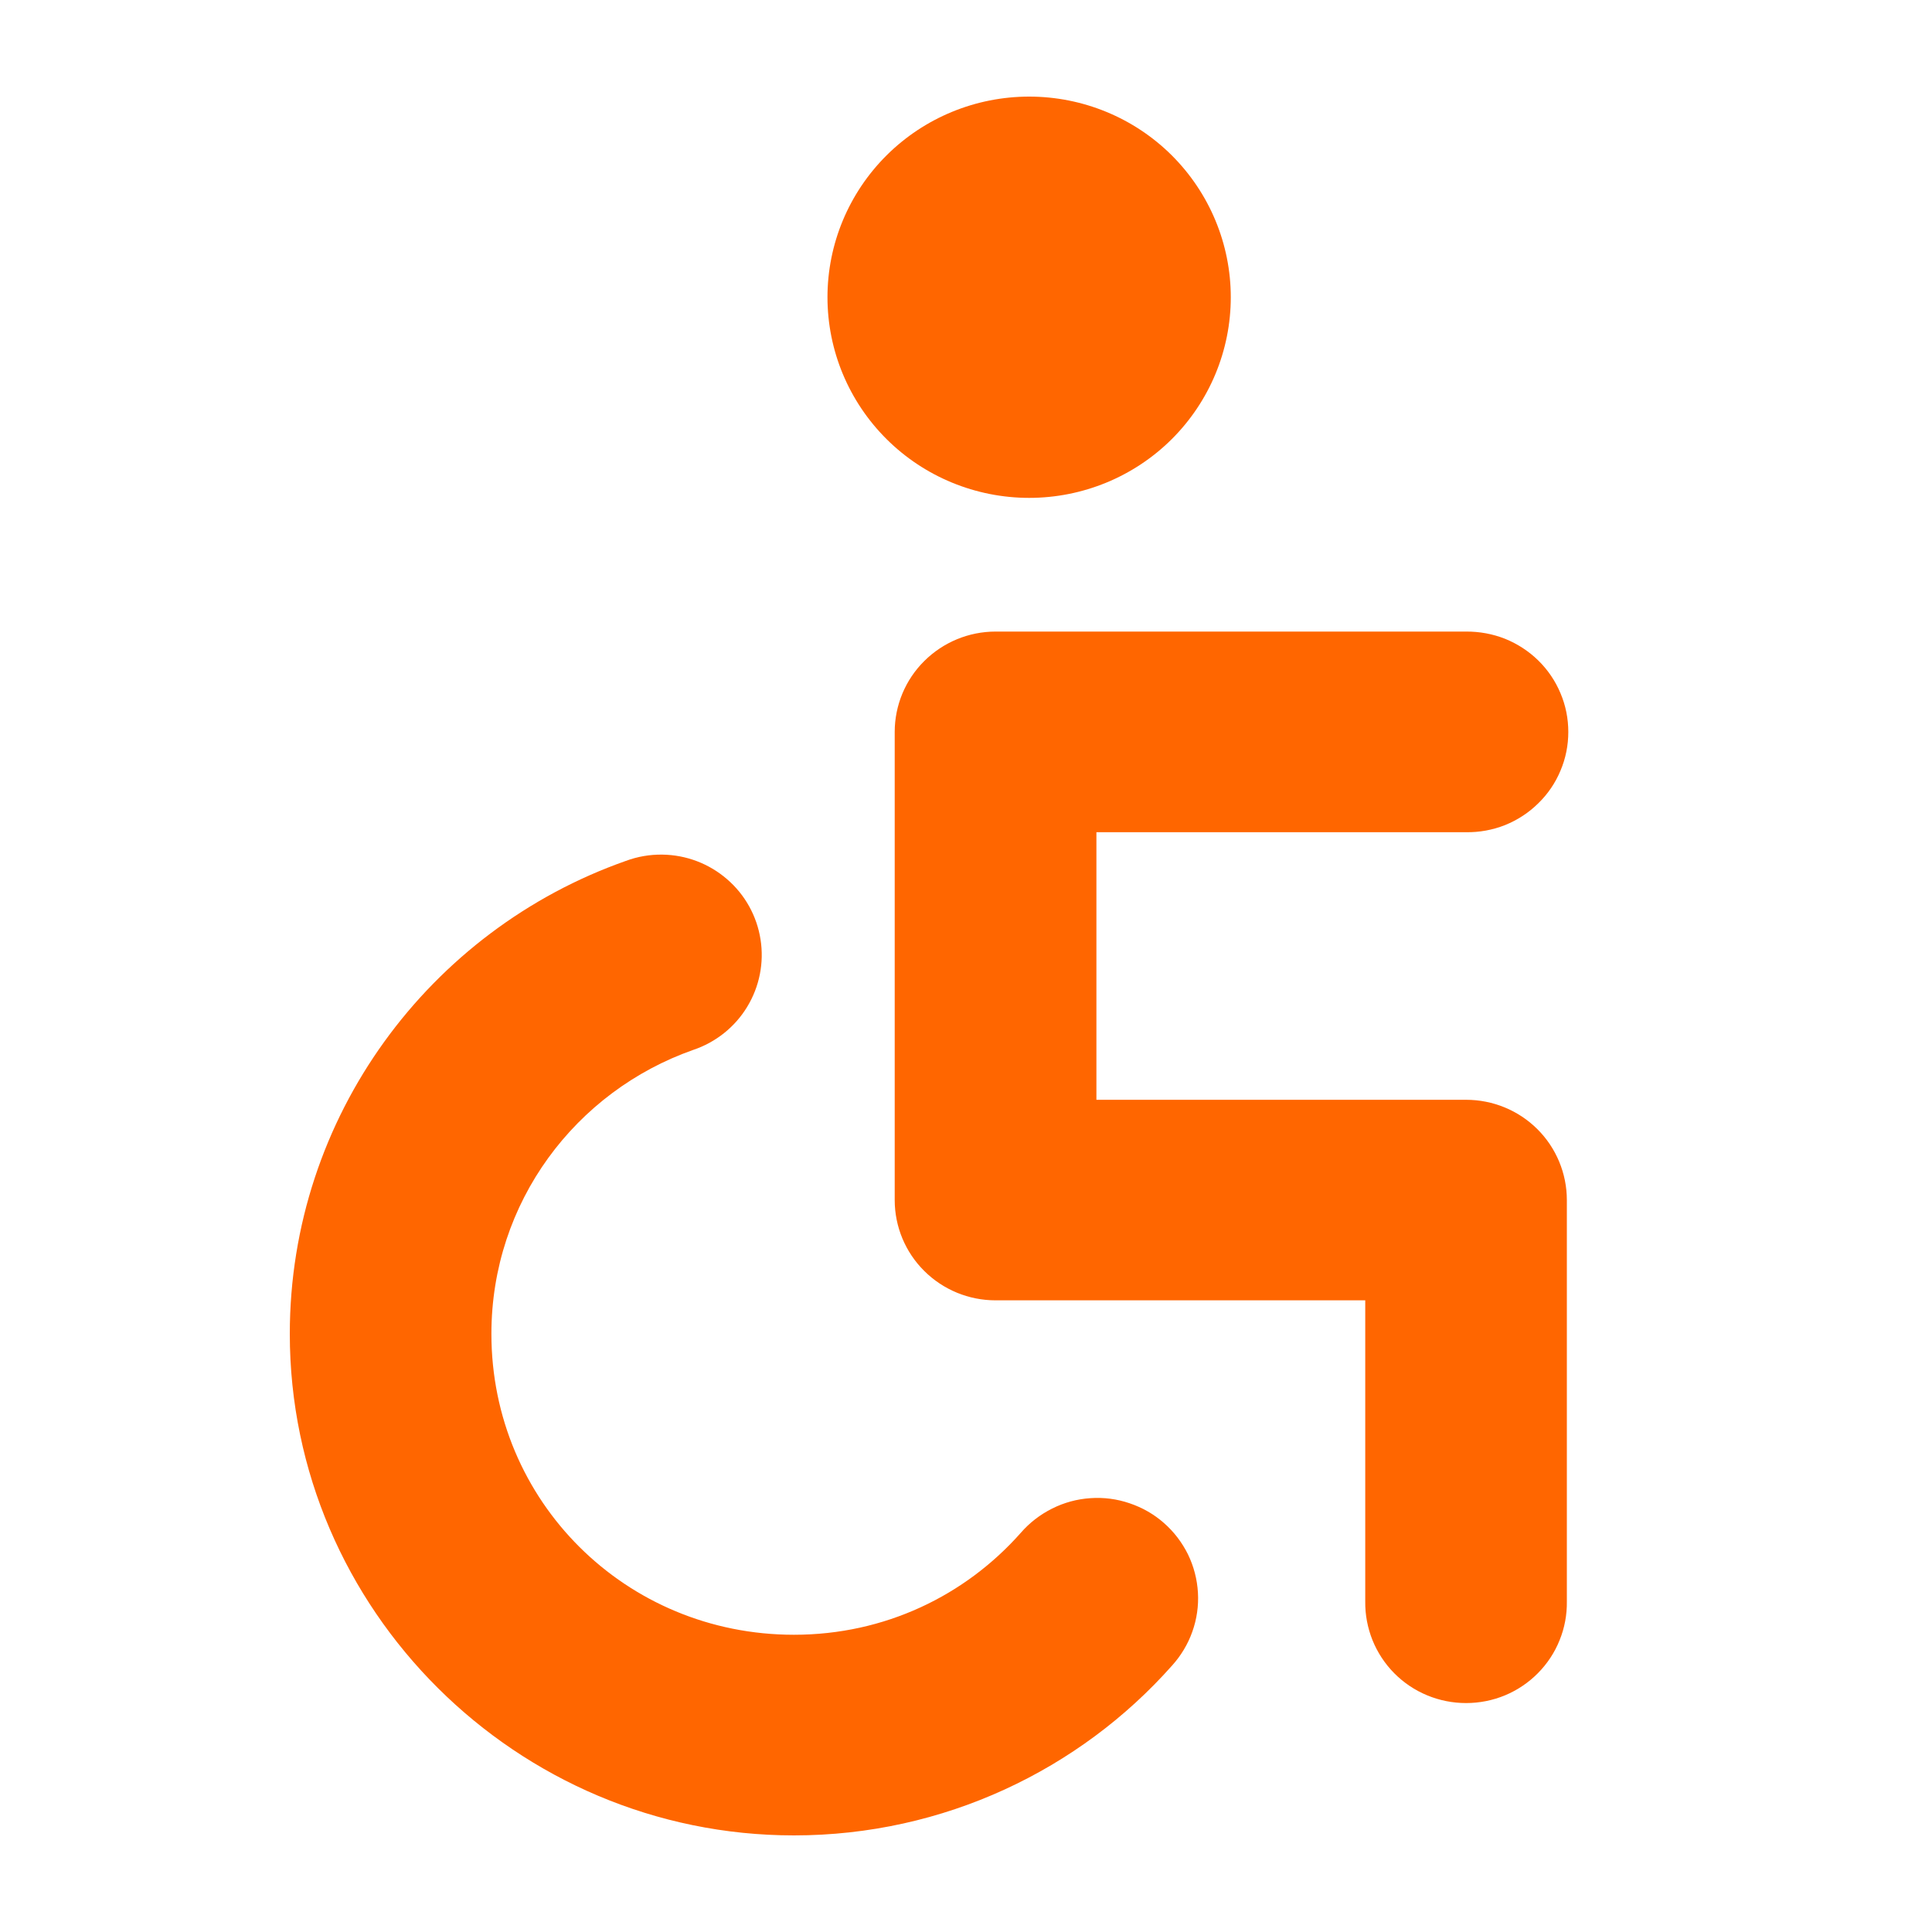 <svg width="20" height="20" viewBox="0 0 20 20" fill="none" xmlns="http://www.w3.org/2000/svg">
<path d="M10.654 1C10.1 1 9.569 1.219 9.178 1.608C8.786 1.998 8.566 2.526 8.566 3.077C8.566 3.628 8.786 4.156 9.178 4.546C9.569 4.935 10.1 5.154 10.654 5.154C11.208 5.154 11.739 4.935 12.13 4.546C12.521 4.156 12.741 3.628 12.741 3.077C12.741 2.526 12.521 1.998 12.13 1.608C11.739 1.219 11.208 1 10.654 1ZM10.306 6.538C10.029 6.538 9.764 6.648 9.568 6.843C9.372 7.037 9.262 7.302 9.262 7.577V12.423C9.262 12.698 9.372 12.963 9.568 13.157C9.764 13.352 10.029 13.461 10.306 13.461H14.133V16.577C14.131 16.715 14.157 16.851 14.208 16.979C14.26 17.107 14.336 17.223 14.433 17.321C14.53 17.419 14.646 17.497 14.774 17.55C14.902 17.603 15.038 17.63 15.177 17.63C15.315 17.63 15.452 17.603 15.58 17.55C15.707 17.497 15.823 17.419 15.92 17.321C16.017 17.223 16.094 17.107 16.145 16.979C16.197 16.851 16.222 16.715 16.22 16.577V12.423C16.22 12.148 16.11 11.883 15.915 11.689C15.719 11.494 15.454 11.385 15.177 11.385H11.35V8.615H15.177C15.315 8.617 15.452 8.592 15.581 8.541C15.709 8.489 15.826 8.413 15.924 8.316C16.023 8.22 16.101 8.105 16.154 7.978C16.208 7.851 16.235 7.715 16.235 7.577C16.235 7.439 16.208 7.303 16.154 7.176C16.101 7.049 16.023 6.934 15.924 6.837C15.826 6.741 15.709 6.665 15.581 6.613C15.452 6.562 15.315 6.537 15.177 6.538H10.306ZM6.857 8.847C6.728 8.845 6.6 8.867 6.479 8.912C4.449 9.626 3 11.557 3 13.808C3 16.663 5.349 19 8.219 19C9.77 19 11.177 18.32 12.133 17.242C12.225 17.14 12.297 17.021 12.343 16.891C12.389 16.762 12.409 16.624 12.401 16.487C12.393 16.349 12.358 16.215 12.298 16.091C12.237 15.968 12.153 15.857 12.049 15.766C11.946 15.675 11.825 15.606 11.694 15.562C11.563 15.517 11.425 15.499 11.287 15.509C11.149 15.518 11.014 15.555 10.891 15.617C10.767 15.679 10.657 15.764 10.567 15.868C9.993 16.516 9.161 16.923 8.219 16.923C6.477 16.923 5.087 15.541 5.087 13.808C5.087 12.442 5.962 11.296 7.175 10.869C7.408 10.791 7.607 10.633 7.734 10.424C7.862 10.214 7.911 9.967 7.873 9.725C7.835 9.482 7.712 9.261 7.526 9.101C7.34 8.94 7.103 8.85 6.857 8.847Z" fill="#ff6600"/>
</svg>
